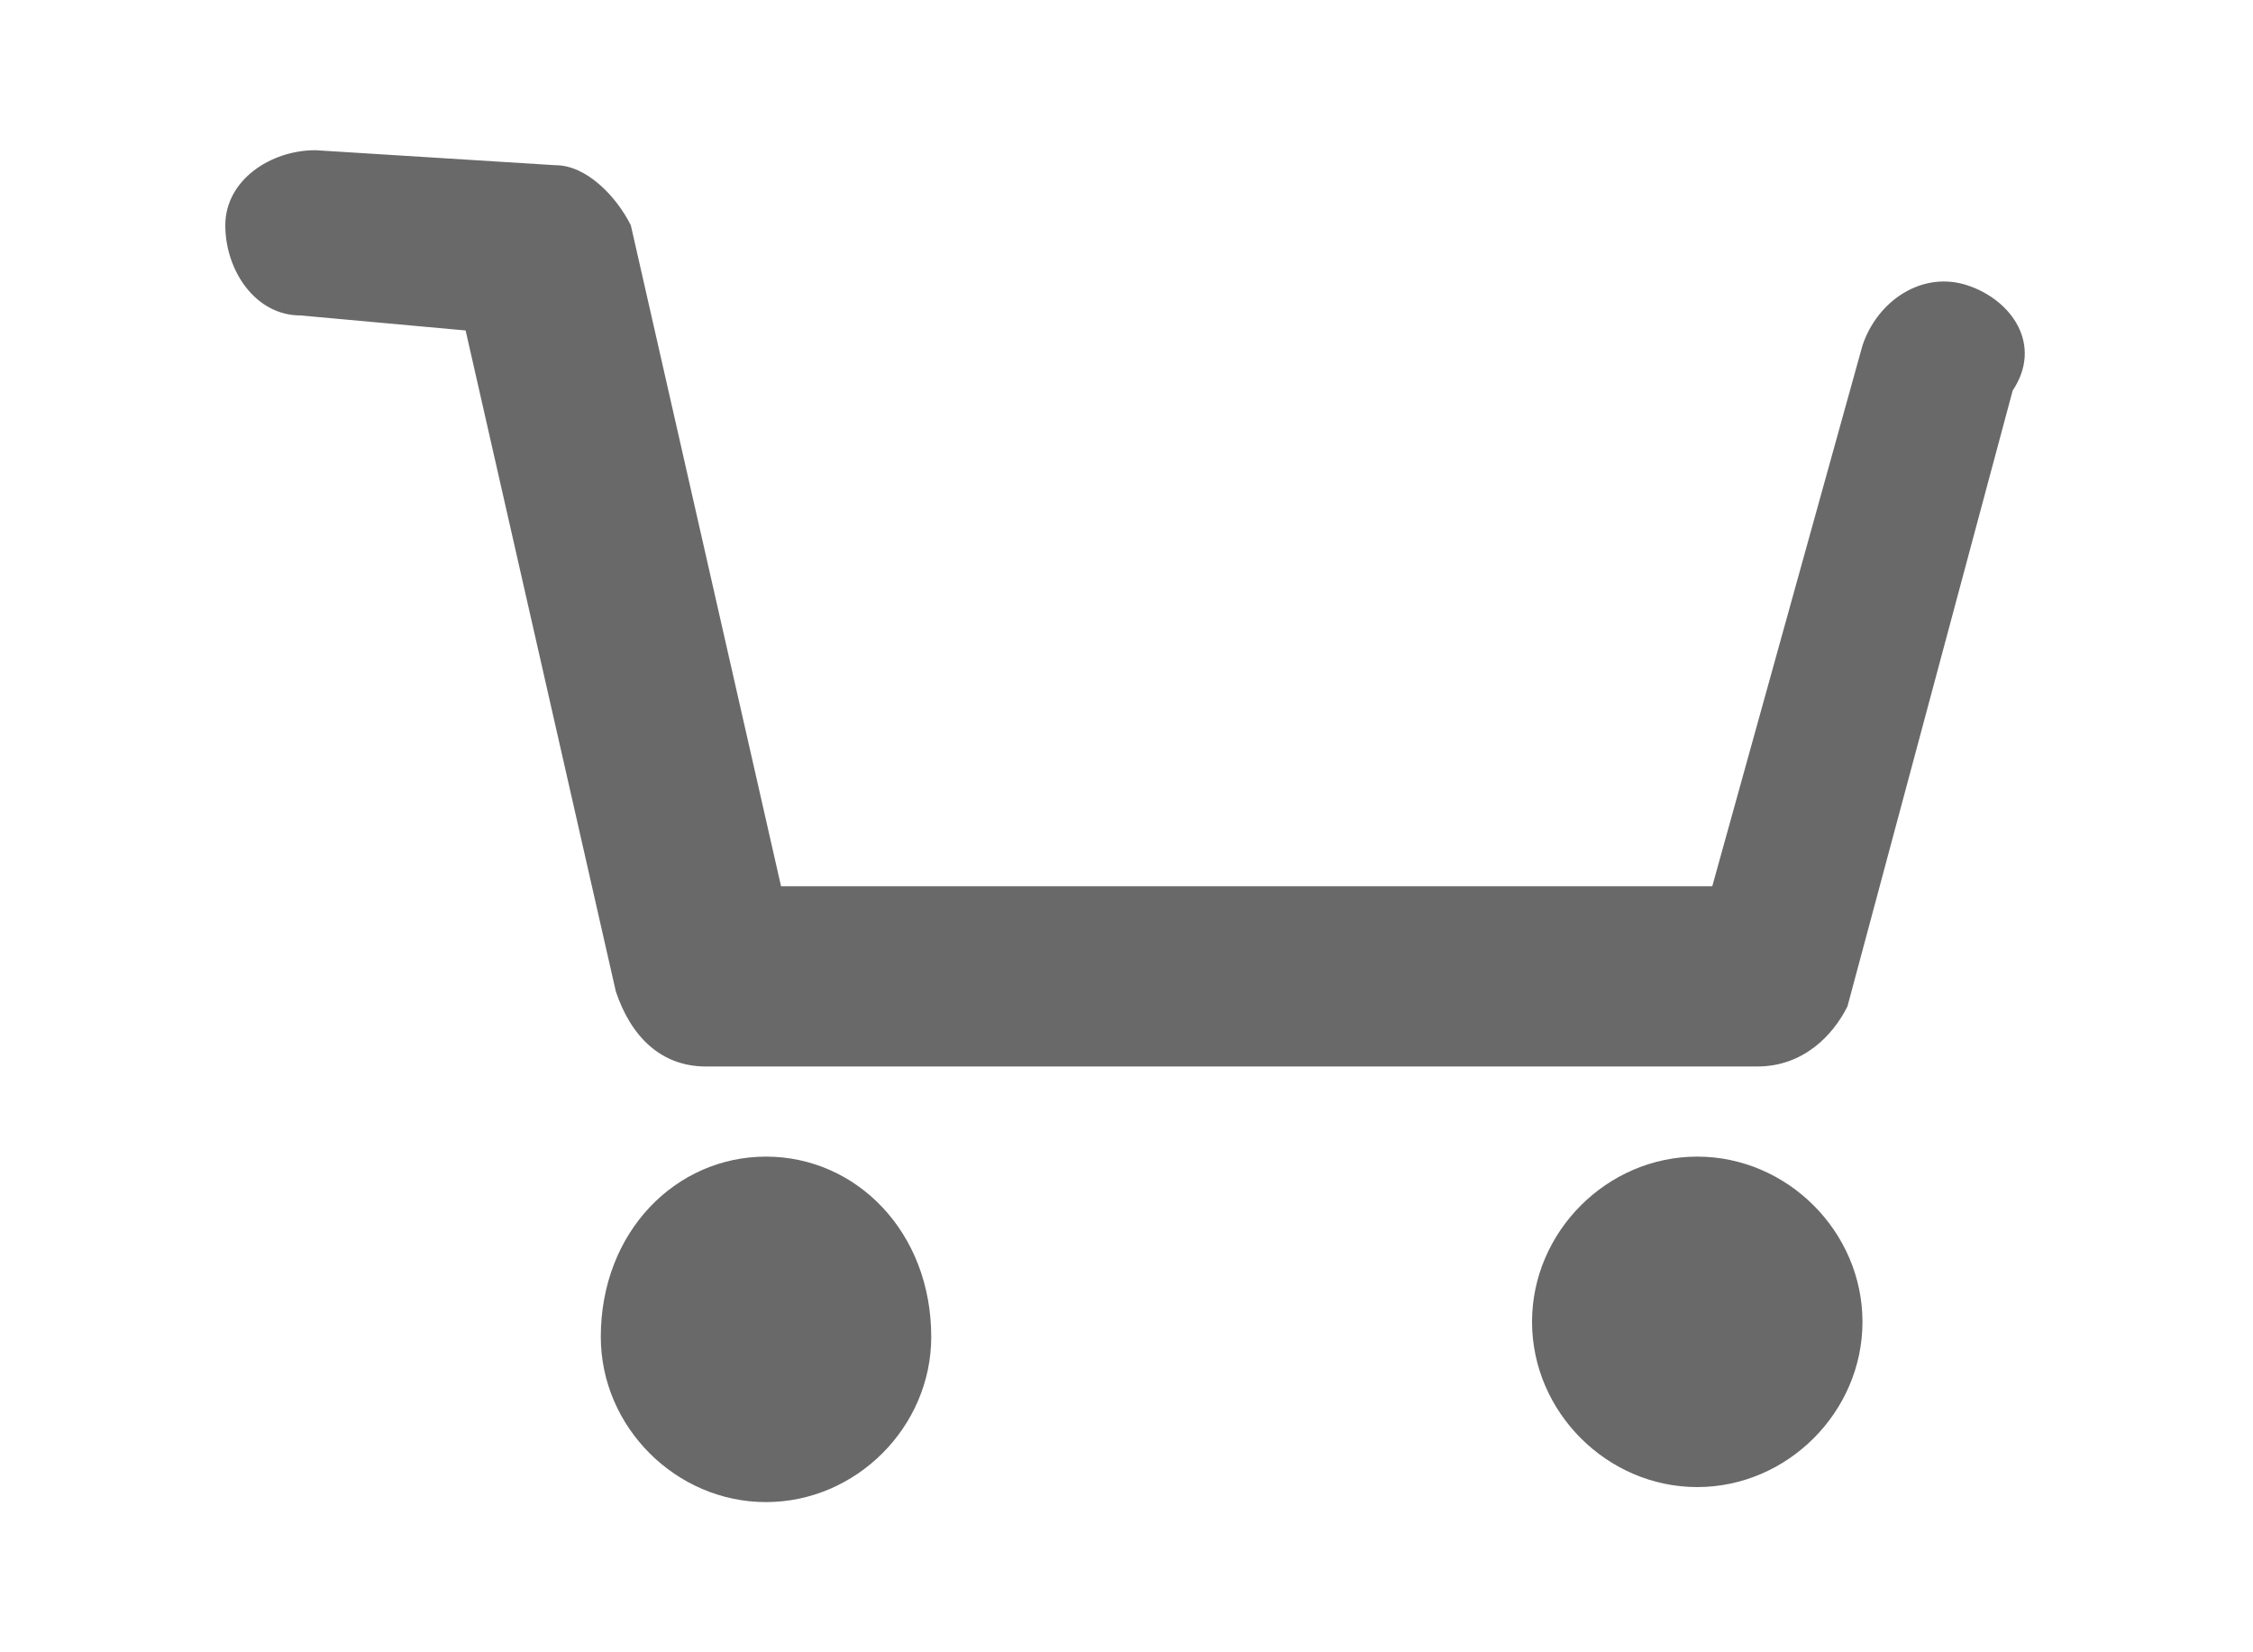 <svg xmlns="http://www.w3.org/2000/svg" viewBox="0 0 15 11"><path fill="#696969" d="M13.1 1.9c-.3-.1-.6.1-.7.4l-1 3.6H5.2l-1-4.4c-.1-.2-.3-.4-.5-.4L2.1 1c-.3 0-.6.2-.6.5s.2.6.5.6l1.1.1 1 4.4c.1.3.3.5.6.5h7c.3 0 .5-.2.6-.4l1.1-4.1c.2-.3 0-.6-.3-.7zm-8 5.8c-.6 0-1.1.5-1.1 1.2 0 .6.5 1.1 1.1 1.1.6 0 1.1-.5 1.1-1.1 0-.7-.5-1.2-1.1-1.2zm6.2 0c-.6 0-1.1.5-1.1 1.1 0 .6.5 1.1 1.1 1.1.6 0 1.1-.5 1.1-1.1 0-.6-.5-1.1-1.1-1.1z"/></svg>